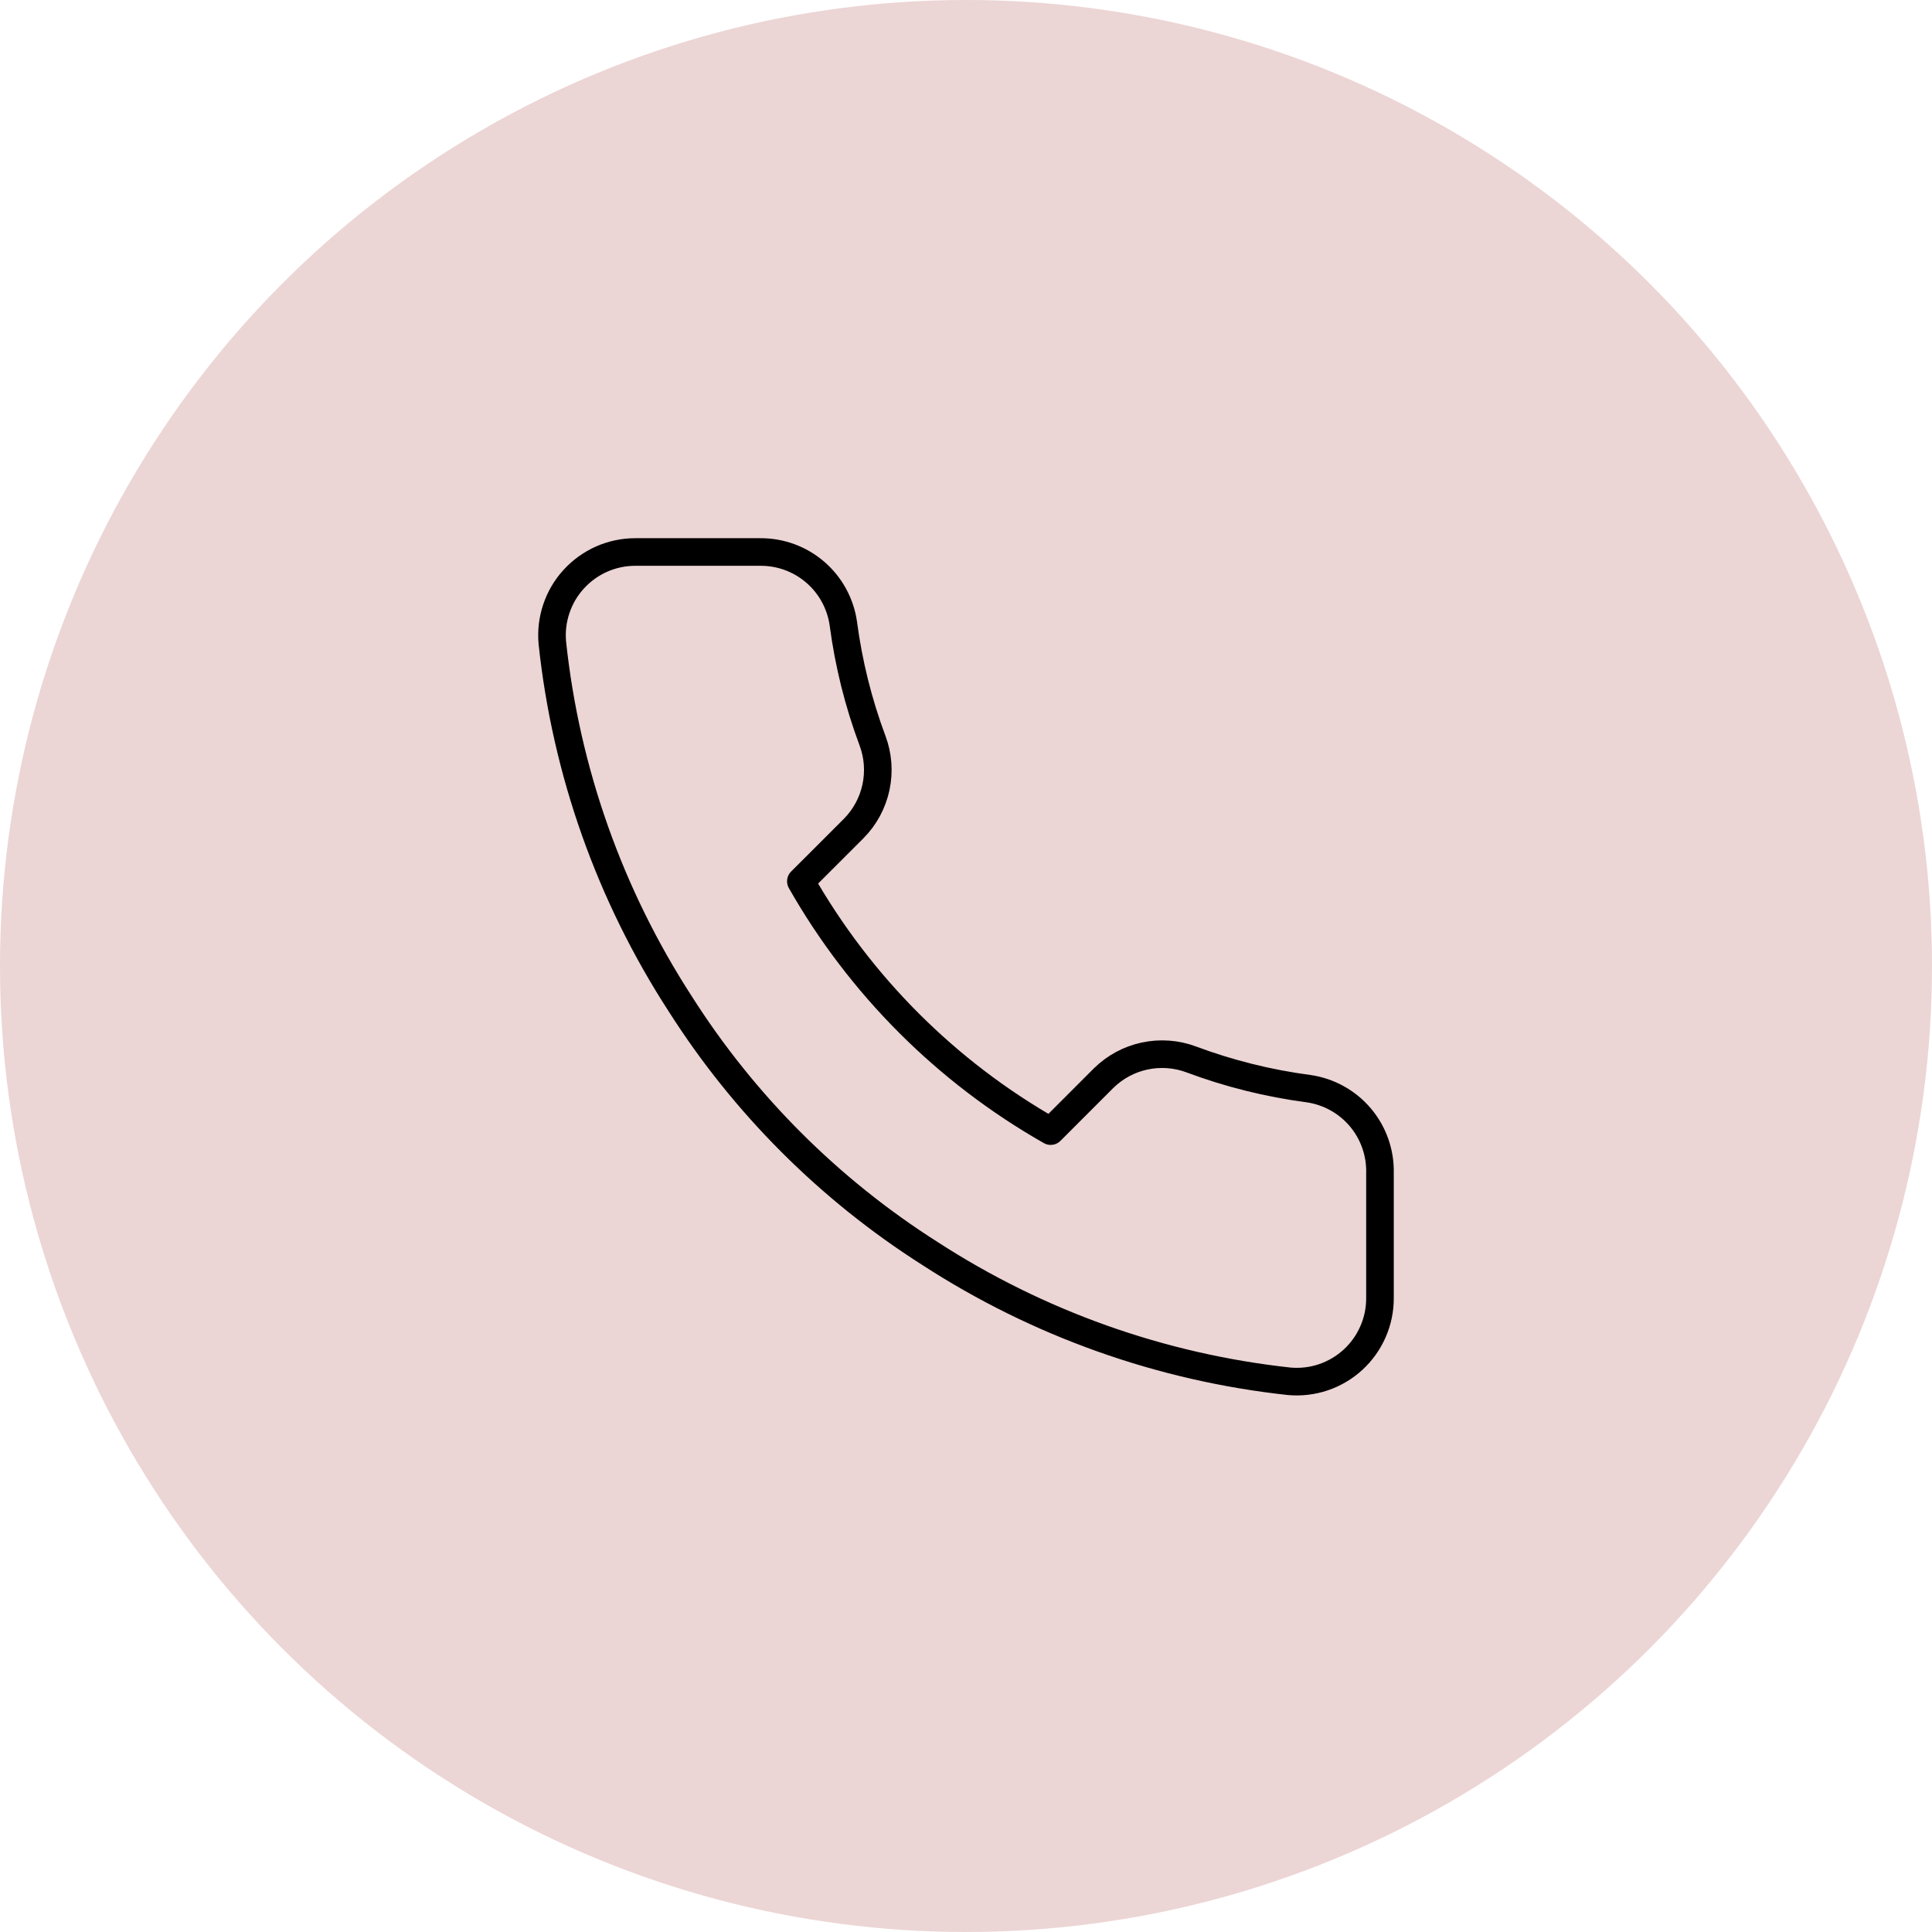 <svg width="70" height="70" viewBox="0 0 70 70" fill="none" xmlns="http://www.w3.org/2000/svg">
<circle cx="35" cy="35" r="35" fill="#ECD5D5"/>
<path d="M49.999 42.505V47.031C50.001 47.451 49.915 47.866 49.746 48.251C49.578 48.636 49.331 48.982 49.022 49.266C48.712 49.55 48.347 49.766 47.949 49.901C47.551 50.035 47.129 50.085 46.711 50.047C42.069 49.543 37.611 47.957 33.693 45.416C30.049 43.101 26.959 40.011 24.643 36.366C22.094 32.431 20.507 27.951 20.012 23.288C19.974 22.871 20.024 22.451 20.158 22.054C20.291 21.657 20.506 21.292 20.789 20.983C21.071 20.674 21.415 20.427 21.798 20.257C22.181 20.088 22.595 20 23.014 20H27.539C28.271 19.993 28.981 20.252 29.536 20.73C30.091 21.207 30.453 21.87 30.556 22.595C30.747 24.043 31.101 25.465 31.612 26.833C31.815 27.373 31.859 27.96 31.738 28.524C31.618 29.088 31.339 29.606 30.933 30.016L29.017 31.931C31.165 35.708 34.291 38.835 38.068 40.982L39.983 39.066C40.394 38.661 40.911 38.381 41.475 38.261C42.039 38.141 42.626 38.184 43.166 38.387C44.535 38.898 45.956 39.252 47.405 39.443C48.137 39.547 48.806 39.916 49.285 40.48C49.763 41.045 50.017 41.766 49.999 42.505Z" stroke="black" stroke-linecap="round" stroke-linejoin="round"/>
</svg>
